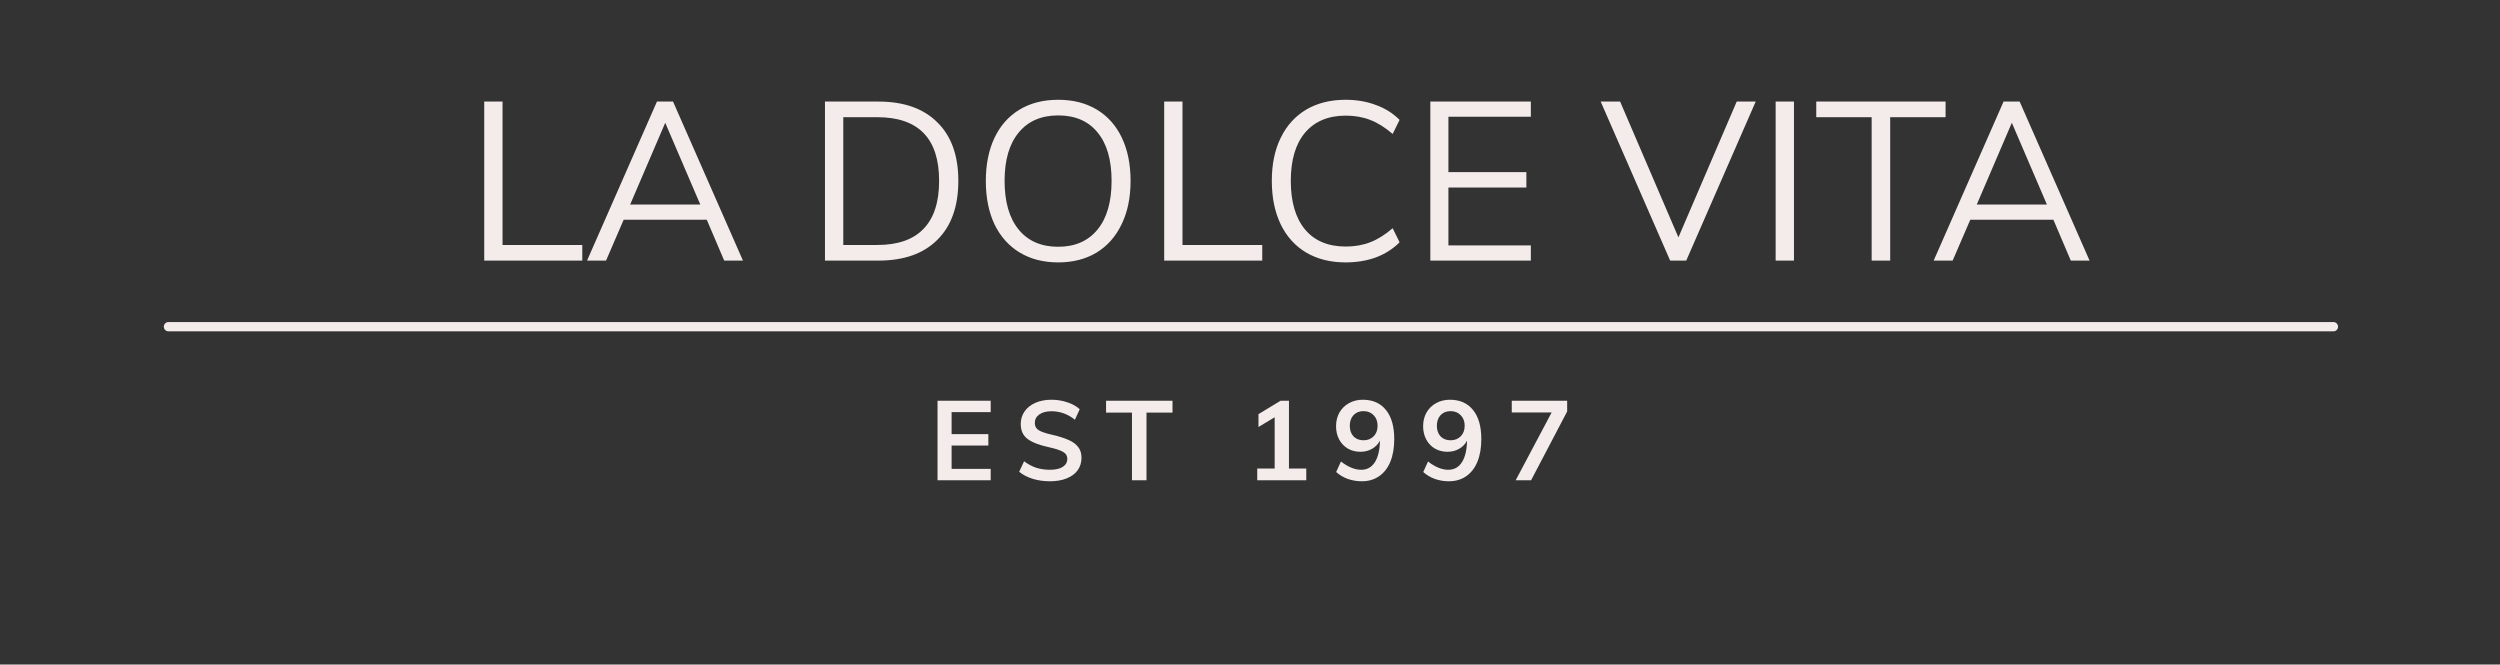 <svg width="1343" height="357" viewBox="0 0 1343 357" fill="none" xmlns="http://www.w3.org/2000/svg">
<rect x="0" y="0" width="1343" height="357" fill="#333333" stroke="none"/>
<path d="M260.126 54.56H269.966V131.6H312.806V140H260.126V54.56ZM379.679 118.04H335.039L325.559 140H315.359L352.919 54.56H361.559L399.119 140H389.039L379.679 118.04ZM376.199 109.88L357.359 65.96L338.519 109.88H376.199ZM443.173 54.56H471.853C485.533 54.56 496.093 58.28 503.533 65.72C511.053 73.08 514.813 83.56 514.813 97.16C514.813 110.84 511.053 121.4 503.533 128.84C496.093 136.28 485.533 140 471.853 140H443.173V54.56ZM471.253 131.6C482.293 131.6 490.573 128.72 496.093 122.96C501.693 117.2 504.493 108.6 504.493 97.16C504.493 74.36 493.413 62.96 471.253 62.96H453.013V131.6H471.253ZM568.465 140.96C560.545 140.96 553.665 139.2 547.825 135.68C541.985 132.16 537.465 127.12 534.265 120.56C531.145 113.92 529.585 106.16 529.585 97.28C529.585 88.32 531.145 80.56 534.265 74C537.385 67.44 541.865 62.4 547.705 58.88C553.545 55.36 560.465 53.6 568.465 53.6C576.465 53.6 583.385 55.36 589.225 58.88C595.065 62.4 599.545 67.44 602.665 74C605.785 80.56 607.345 88.28 607.345 97.16C607.345 106.12 605.745 113.88 602.545 120.44C599.425 127 594.945 132.08 589.105 135.68C583.265 139.2 576.385 140.96 568.465 140.96ZM568.465 132.56C577.505 132.56 584.545 129.48 589.585 123.32C594.625 117.16 597.145 108.44 597.145 97.16C597.145 85.88 594.625 77.2 589.585 71.12C584.625 65.04 577.585 62 568.465 62C559.345 62 552.265 65.08 547.225 71.24C542.185 77.32 539.665 85.96 539.665 97.16C539.665 108.44 542.185 117.16 547.225 123.32C552.265 129.48 559.345 132.56 568.465 132.56ZM625.4 54.56H635.24V131.6H678.08V140H625.4V54.56ZM722.817 140.96C714.737 140.96 707.697 139.2 701.697 135.68C695.777 132.16 691.217 127.12 688.017 120.56C684.817 113.92 683.217 106.12 683.217 97.16C683.217 88.2 684.817 80.48 688.017 74C691.217 67.44 695.777 62.4 701.697 58.88C707.697 55.36 714.737 53.6 722.817 53.6C728.737 53.6 734.137 54.52 739.017 56.36C743.977 58.12 748.257 60.8 751.857 64.4L748.137 71.96C744.057 68.44 740.017 65.92 736.017 64.4C732.097 62.88 727.737 62.12 722.937 62.12C713.577 62.12 706.297 65.16 701.097 71.24C695.977 77.32 693.417 85.96 693.417 97.16C693.417 108.44 695.977 117.16 701.097 123.32C706.217 129.4 713.497 132.44 722.937 132.44C727.737 132.44 732.097 131.68 736.017 130.16C740.017 128.64 744.057 126.12 748.137 122.6L751.857 130.16C748.257 133.76 743.977 136.48 739.017 138.32C734.137 140.08 728.737 140.96 722.817 140.96ZM768.369 54.56H822.369V62.72H778.089V92.48H819.969V100.76H778.089V131.84H822.369V140H768.369V54.56ZM943.165 54.56L905.845 140H897.205L859.885 54.56H870.325L901.645 127.52L932.965 54.56H943.165ZM953.876 54.56H963.716V140H953.876V54.56ZM1005.45 62.96H975.694V54.56H1045.17V62.96H1015.41V140H1005.45V62.96ZM1103.08 118.04H1058.44L1048.96 140H1038.76L1076.32 54.56H1084.96L1122.52 140H1112.44L1103.08 118.04ZM1099.6 109.88L1080.76 65.96L1061.92 109.88H1099.6Z" fill="#F3ECEA"/>
<path d="M503.644 215.28H532.204V221.4H511.204V233.22H530.944V239.34H511.204V251.88H532.204V258H503.644V215.28ZM564.002 258.54C560.722 258.54 557.642 258.1 554.762 257.22C551.922 256.34 549.502 255.08 547.502 253.44L550.142 247.8C552.222 249.36 554.382 250.52 556.622 251.28C558.902 252 561.382 252.36 564.062 252.36C567.022 252.36 569.302 251.84 570.902 250.8C572.542 249.76 573.362 248.3 573.362 246.42C573.362 244.82 572.602 243.6 571.082 242.76C569.602 241.88 567.142 241.06 563.702 240.3C558.342 239.14 554.442 237.64 552.002 235.8C549.562 233.96 548.342 231.28 548.342 227.76C548.342 225.24 549.022 223 550.382 221.04C551.742 219.08 553.662 217.54 556.142 216.42C558.662 215.3 561.562 214.74 564.842 214.74C567.842 214.74 570.682 215.2 573.362 216.12C576.082 217 578.302 218.24 580.022 219.84L577.442 225.48C573.642 222.44 569.442 220.92 564.842 220.92C562.082 220.92 559.902 221.5 558.302 222.66C556.702 223.78 555.902 225.32 555.902 227.28C555.902 228.96 556.602 230.24 558.002 231.12C559.442 232 561.882 232.82 565.322 233.58C568.882 234.42 571.782 235.34 574.022 236.34C576.262 237.3 577.982 238.56 579.182 240.12C580.382 241.64 580.982 243.56 580.982 245.88C580.982 248.44 580.302 250.68 578.942 252.6C577.582 254.48 575.622 255.94 573.062 256.98C570.502 258.02 567.482 258.54 564.002 258.54ZM608.096 221.64H594.176V215.28H629.876V221.64H615.896V258H608.096V221.64ZM701.73 251.7V258H675.39V251.7H684.75V224.16L676.05 229.38V222.48L687.93 215.28H692.43V251.7H701.73ZM732.066 214.74C737.466 214.74 741.626 216.58 744.546 220.26C747.506 223.9 748.986 229.1 748.986 235.86C748.986 240.58 748.286 244.64 746.886 248.04C745.486 251.44 743.466 254.04 740.826 255.84C738.226 257.64 735.126 258.54 731.526 258.54C728.966 258.54 726.466 258.12 724.026 257.28C721.626 256.4 719.546 255.16 717.786 253.56L720.366 247.92C724.166 250.88 727.786 252.36 731.226 252.36C734.386 252.36 736.826 251.02 738.546 248.34C740.306 245.62 741.226 241.74 741.306 236.7C740.386 238.54 738.986 240 737.106 241.08C735.266 242.16 733.166 242.7 730.806 242.7C728.286 242.7 726.026 242.12 724.026 240.96C722.066 239.8 720.526 238.18 719.406 236.1C718.286 234.02 717.726 231.64 717.726 228.96C717.726 226.24 718.326 223.8 719.526 221.64C720.766 219.48 722.466 217.8 724.626 216.6C726.826 215.36 729.306 214.74 732.066 214.74ZM732.486 236.52C734.726 236.52 736.546 235.8 737.946 234.36C739.346 232.92 740.046 231.04 740.046 228.72C740.046 226.4 739.346 224.52 737.946 223.08C736.546 221.6 734.726 220.86 732.486 220.86C730.246 220.86 728.446 221.58 727.086 223.02C725.766 224.46 725.106 226.36 725.106 228.72C725.106 231.08 725.766 232.98 727.086 234.42C728.446 235.82 730.246 236.52 732.486 236.52ZM778.843 214.74C784.243 214.74 788.403 216.58 791.323 220.26C794.283 223.9 795.763 229.1 795.763 235.86C795.763 240.58 795.063 244.64 793.663 248.04C792.263 251.44 790.243 254.04 787.603 255.84C785.003 257.64 781.903 258.54 778.303 258.54C775.743 258.54 773.243 258.12 770.803 257.28C768.403 256.4 766.323 255.16 764.563 253.56L767.143 247.92C770.943 250.88 774.563 252.36 778.003 252.36C781.163 252.36 783.603 251.02 785.323 248.34C787.083 245.62 788.003 241.74 788.083 236.7C787.163 238.54 785.763 240 783.883 241.08C782.043 242.16 779.943 242.7 777.583 242.7C775.063 242.7 772.803 242.12 770.803 240.96C768.843 239.8 767.303 238.18 766.183 236.1C765.063 234.02 764.503 231.64 764.503 228.96C764.503 226.24 765.103 223.8 766.303 221.64C767.543 219.48 769.243 217.8 771.403 216.6C773.603 215.36 776.083 214.74 778.843 214.74ZM779.263 236.52C781.503 236.52 783.323 235.8 784.723 234.36C786.123 232.92 786.823 231.04 786.823 228.72C786.823 226.4 786.123 224.52 784.723 223.08C783.323 221.6 781.503 220.86 779.263 220.86C777.023 220.86 775.223 221.58 773.863 223.02C772.543 224.46 771.883 226.36 771.883 228.72C771.883 231.08 772.543 232.98 773.863 234.42C775.223 235.82 777.023 236.52 779.263 236.52ZM841.879 215.28V221.04L822.499 258H814.219L833.539 221.58H812.119V215.28H841.879Z" fill="#F3ECEA"/>
<line x1="90.5" y1="175.5" x2="1253.5" y2="175.5" stroke="#F3ECEA" stroke-width="5" stroke-linecap="round"/>
</svg>
